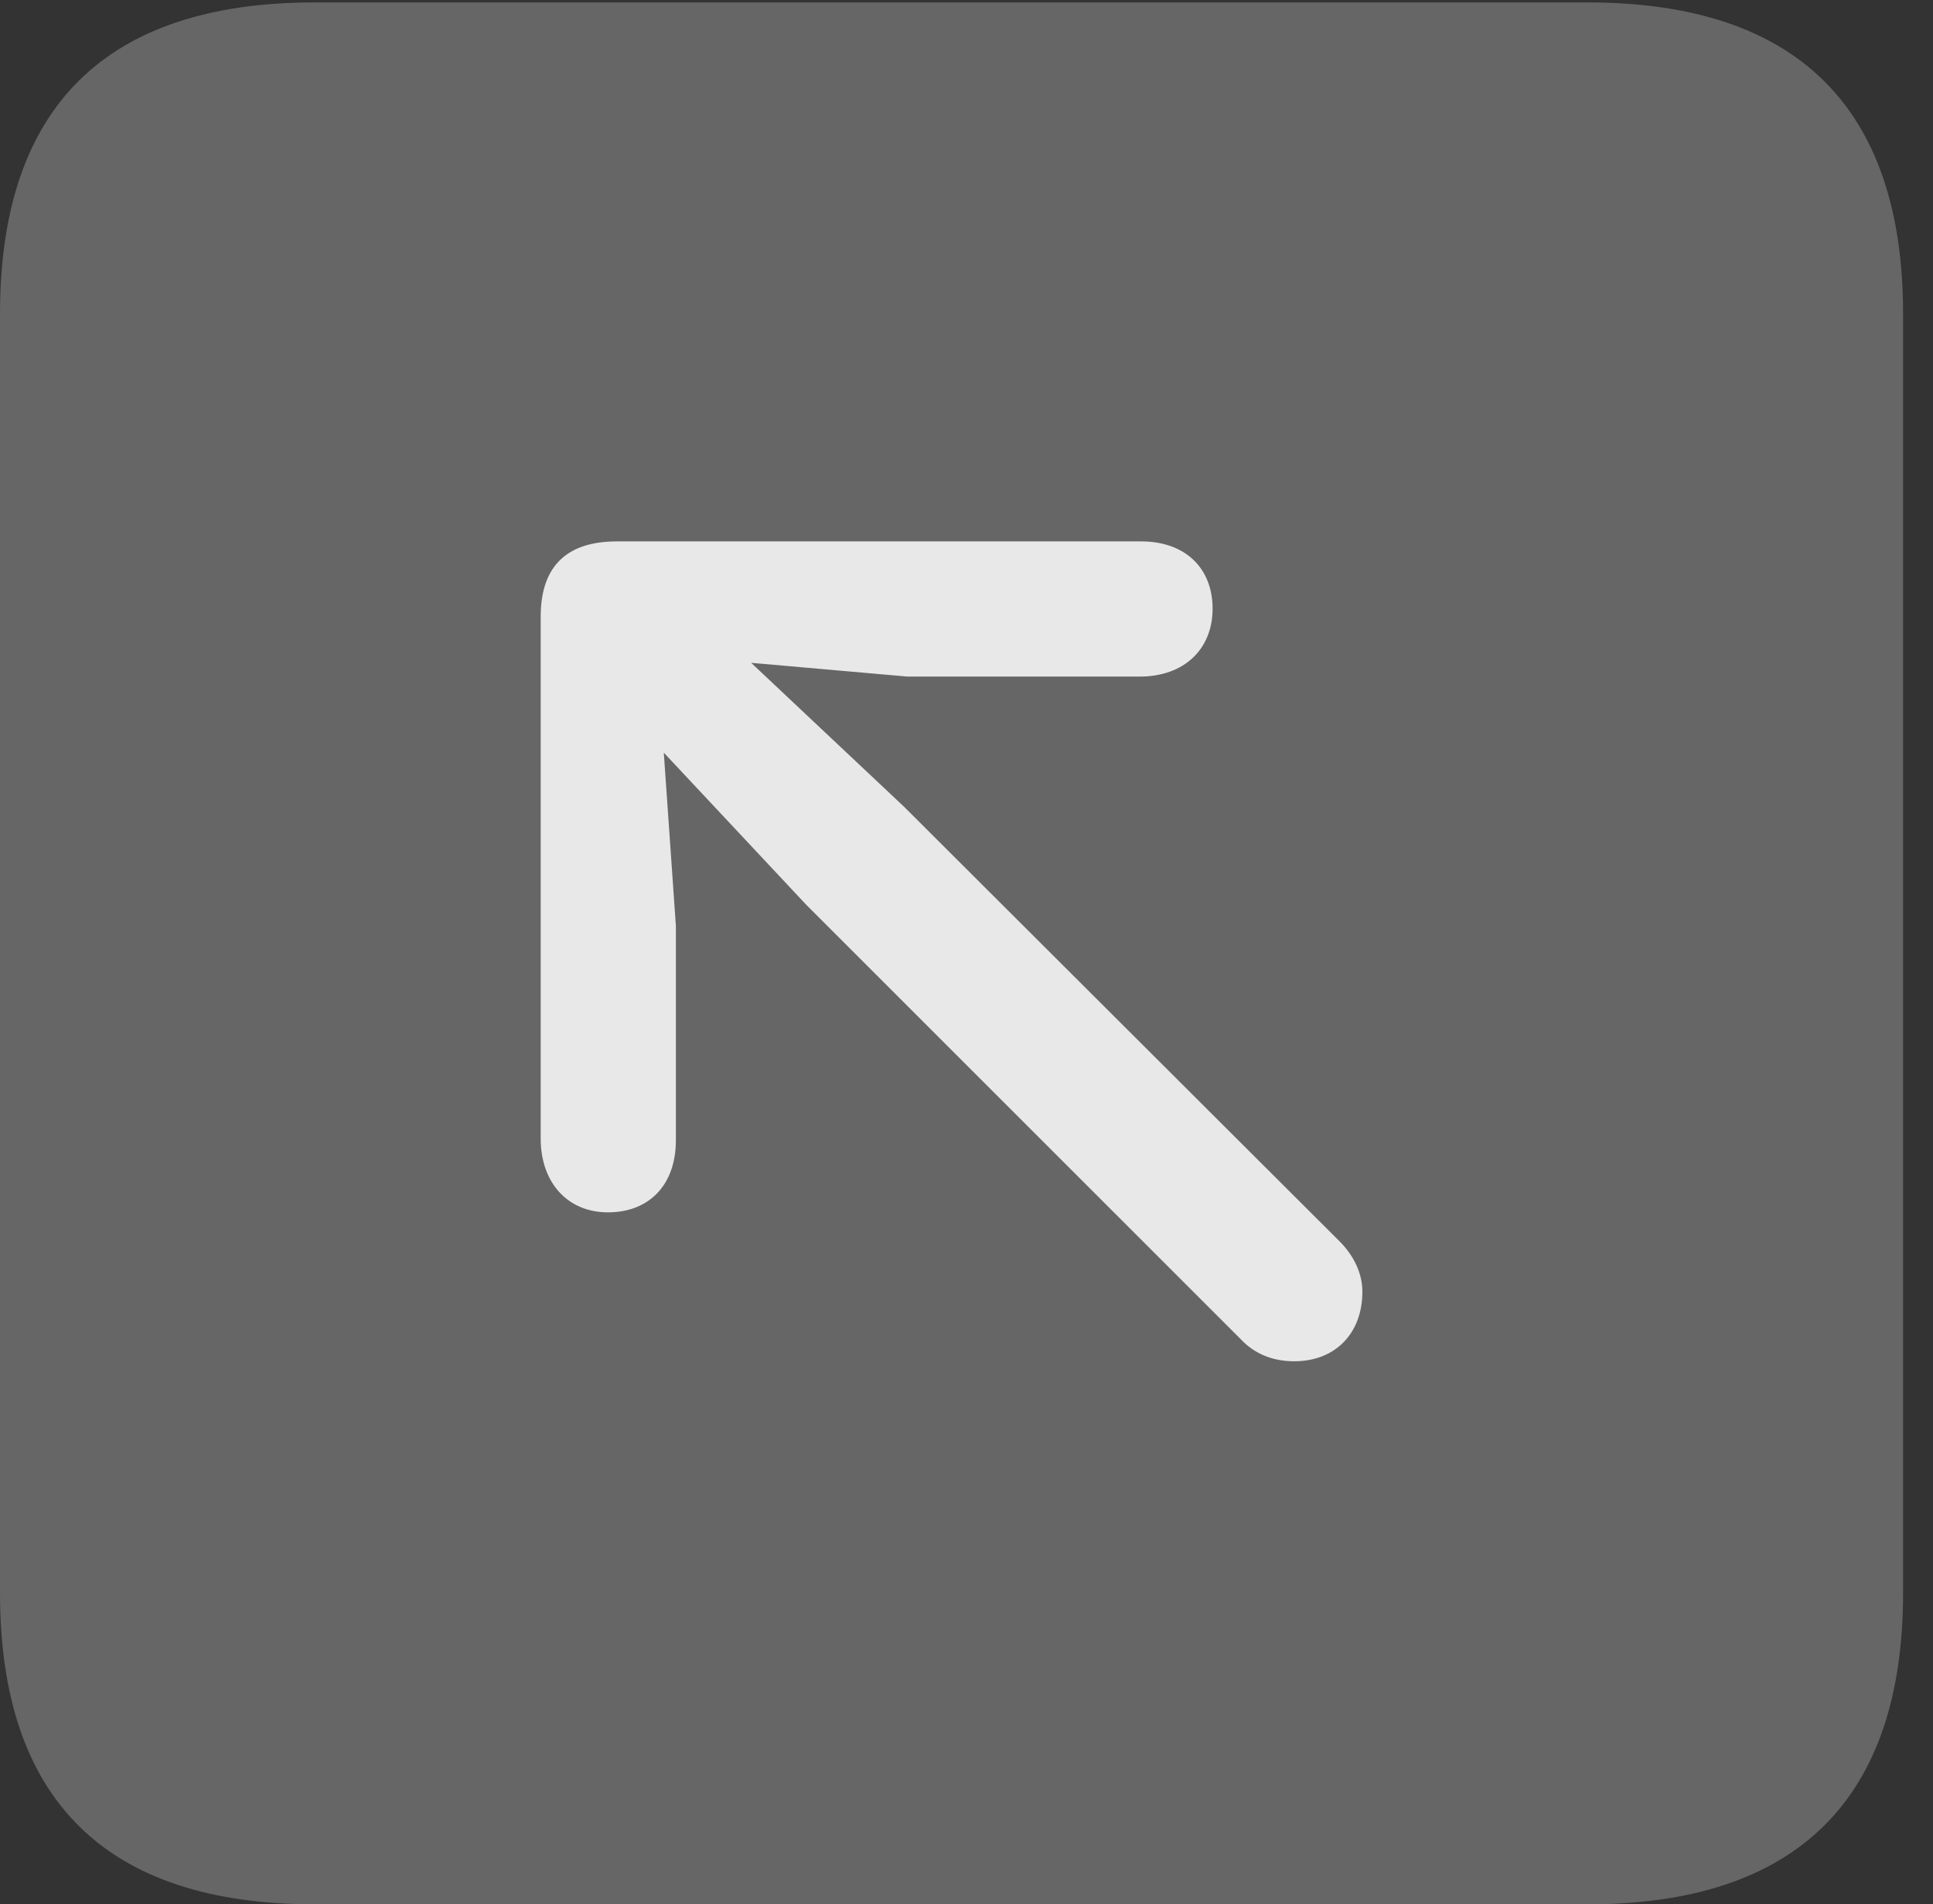 <?xml version="1.0" encoding="UTF-8"?>
<!--Generator: Apple Native CoreSVG 232.5-->
<!DOCTYPE svg
PUBLIC "-//W3C//DTD SVG 1.1//EN"
       "http://www.w3.org/Graphics/SVG/1.1/DTD/svg11.dtd">
<svg version="1.1" xmlns="http://www.w3.org/2000/svg" xmlns:xlink="http://www.w3.org/1999/xlink" width="23.32" height="22.979">
 <rect width="100%" height="100%" fill="#333333" stroke="none"/>
 <g>
  <rect height="22.979" opacity="0" width="23.32" x="0" y="0"/>
  <path d="M3.799 22.979L19.15 22.979C21.68 22.979 22.959 21.709 22.959 19.219L22.959 3.789C22.959 1.299 21.68 0.029 19.15 0.029L3.799 0.029C1.279 0.029 0 1.289 0 3.789L0 19.219C0 21.719 1.279 22.979 3.799 22.979Z" fill="#ffffff" fill-opacity="0.25"/>
  <path d="M7.334 14.629C6.846 14.629 6.523 14.268 6.523 13.74L6.523 7.441C6.523 6.797 6.875 6.533 7.441 6.533L13.77 6.533C14.297 6.533 14.629 6.855 14.629 7.344C14.629 7.832 14.287 8.164 13.75 8.164L10.947 8.164L9.062 7.998L10.908 9.736L16.162 14.98C16.328 15.146 16.436 15.361 16.436 15.586C16.436 16.094 16.104 16.426 15.615 16.426C15.342 16.426 15.127 16.328 14.971 16.162L9.727 10.918L8.008 9.082L8.154 11.172L8.154 13.76C8.154 14.297 7.832 14.629 7.334 14.629Z" fill="#ffffff" fill-opacity="0.85"/>
 </g>
</svg>
